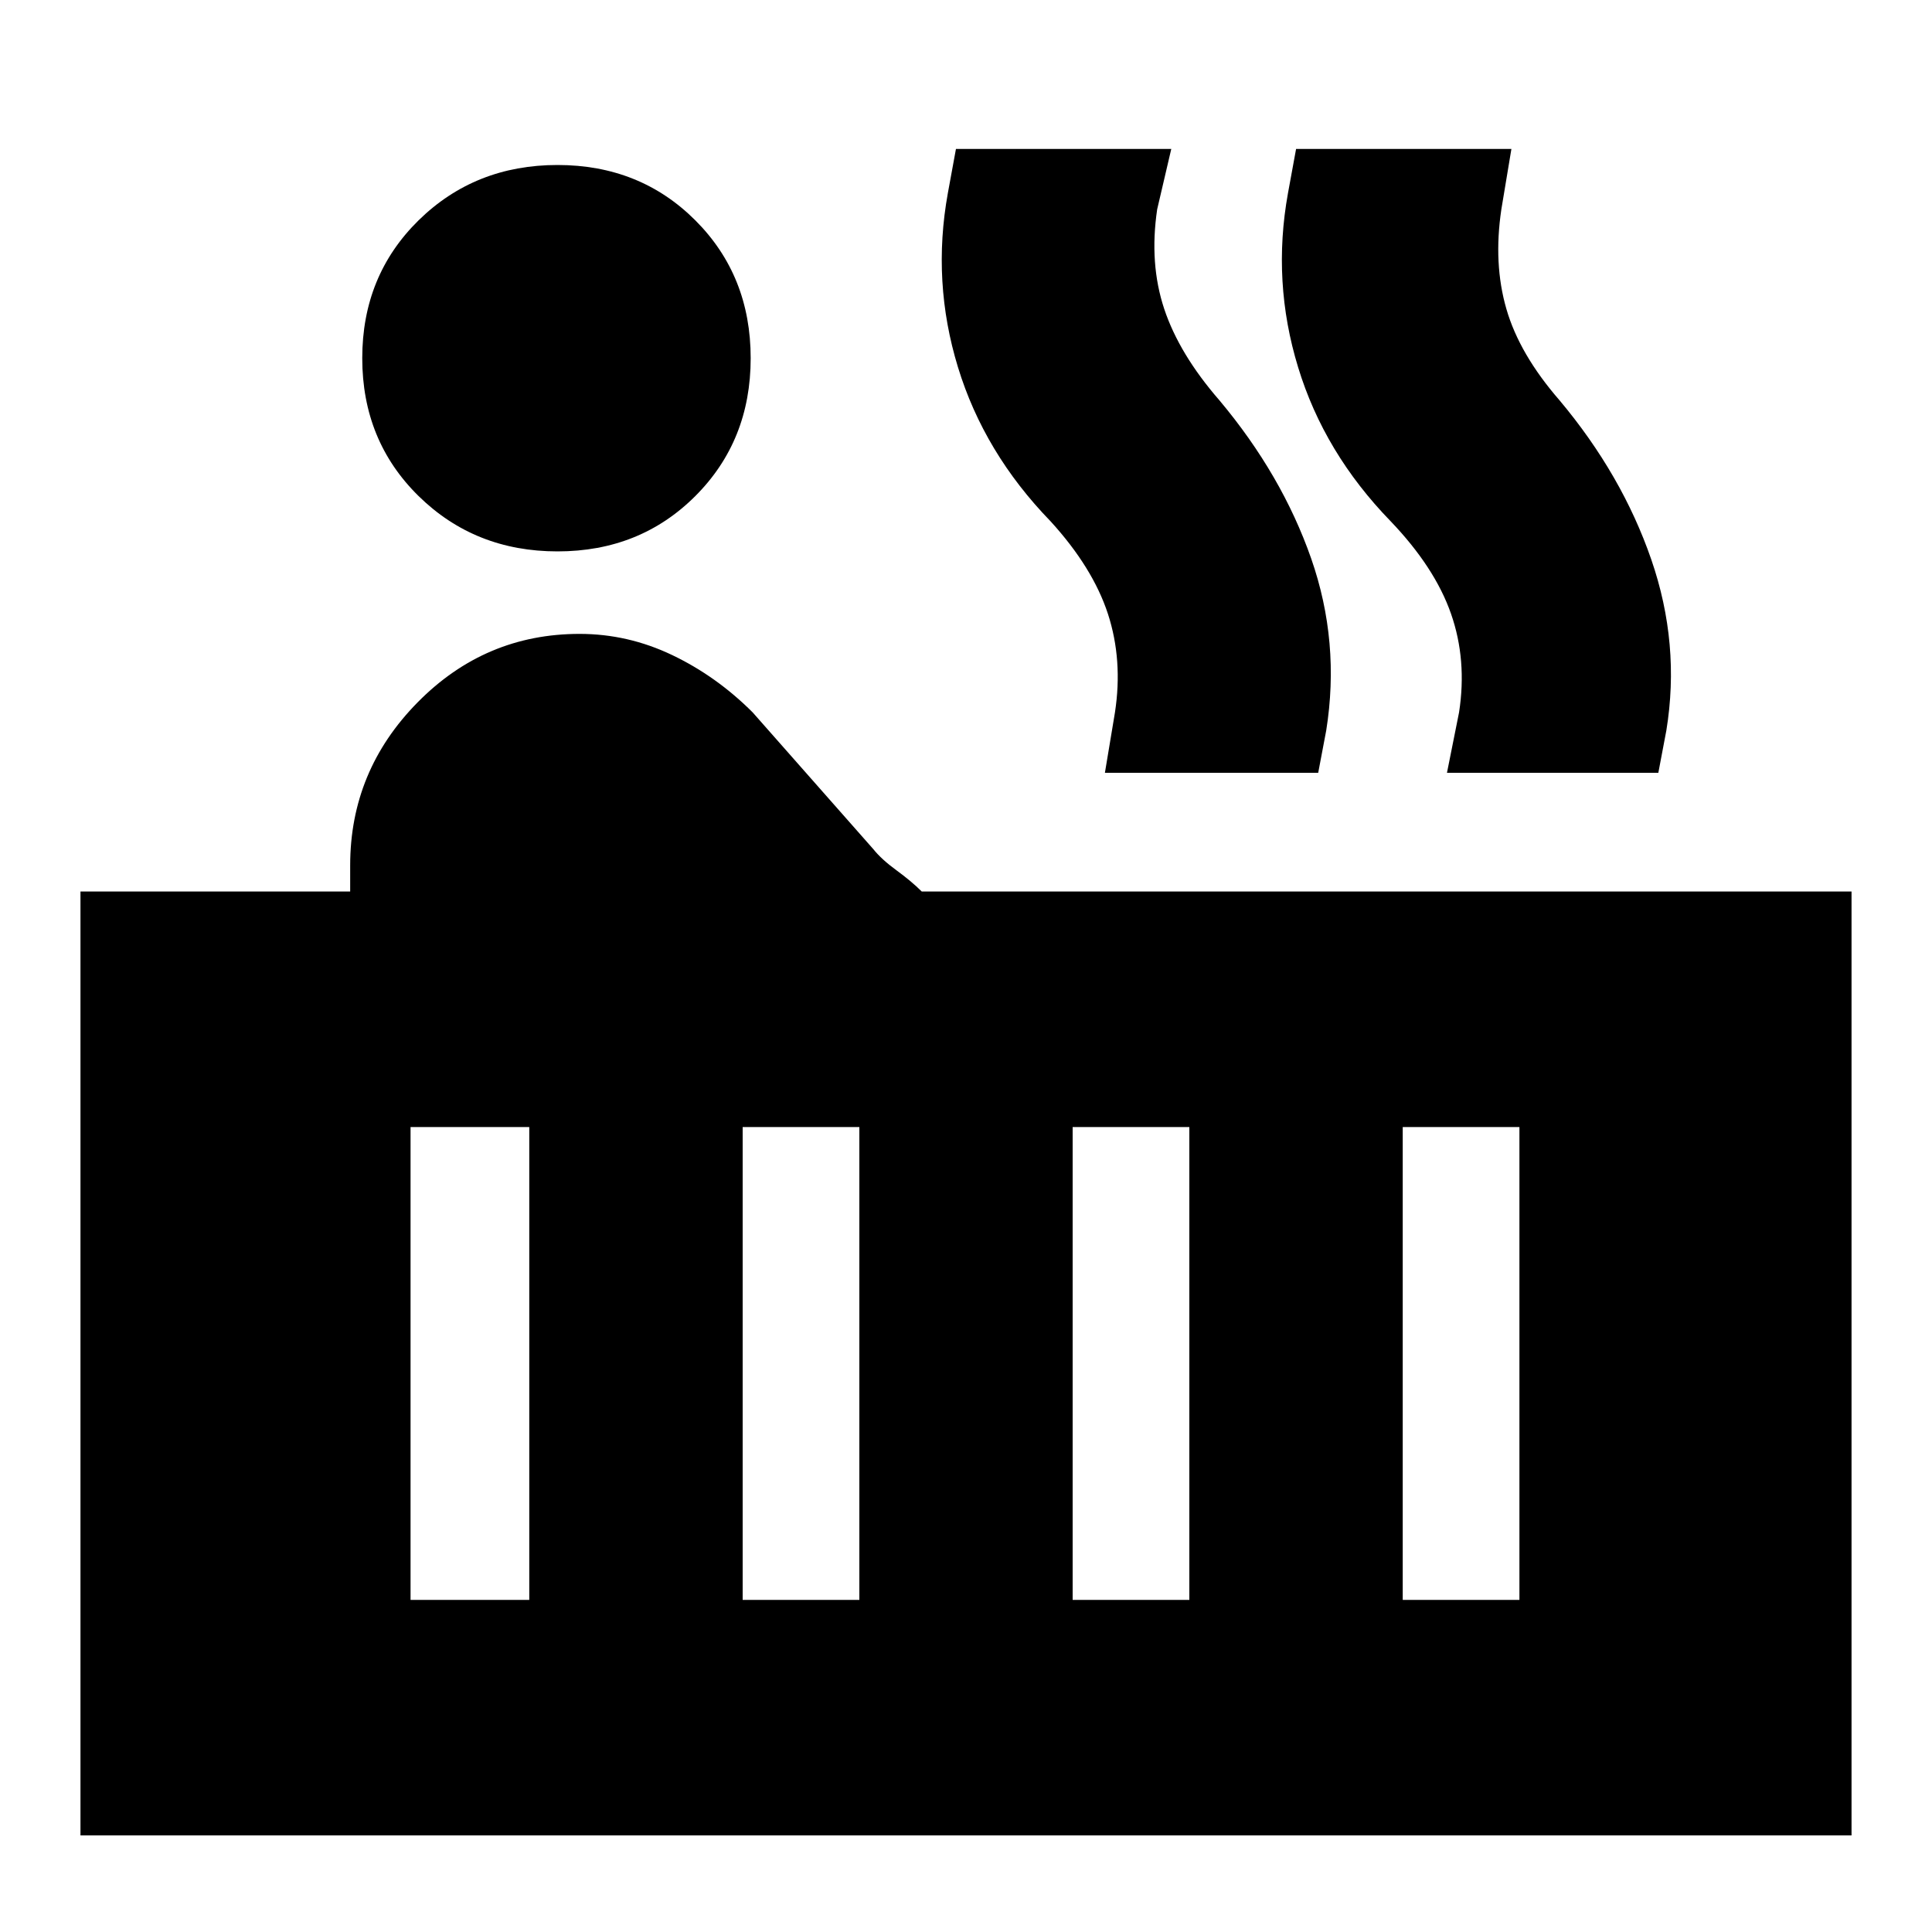 <svg xmlns="http://www.w3.org/2000/svg" height="20" width="20"><path d="M5.771 5.708Q4.917 5.708 4.333 5.135Q3.75 4.562 3.75 3.708Q3.75 2.854 4.333 2.281Q4.917 1.708 5.771 1.708Q6.625 1.708 7.198 2.281Q7.771 2.854 7.771 3.708Q7.771 4.562 7.198 5.135Q6.625 5.708 5.771 5.708ZM0.833 19V9.229H3.625V8.958Q3.625 7.979 4.323 7.271Q5.021 6.562 6 6.562Q6.5 6.562 6.958 6.781Q7.417 7 7.792 7.375L9.042 8.792Q9.125 8.896 9.281 9.01Q9.438 9.125 9.542 9.229H19.167V19ZM14.979 8 15.104 7.375Q15.188 6.833 15.021 6.354Q14.854 5.875 14.396 5.396Q13.708 4.688 13.438 3.802Q13.167 2.917 13.333 2L13.417 1.542H15.646L15.542 2.167Q15.458 2.729 15.594 3.198Q15.729 3.667 16.146 4.146Q16.792 4.917 17.094 5.792Q17.396 6.667 17.25 7.562L17.167 8ZM11.438 8 11.542 7.375Q11.625 6.833 11.469 6.354Q11.312 5.875 10.875 5.396Q10.188 4.688 9.917 3.802Q9.646 2.917 9.812 2L9.896 1.542H12.125L11.979 2.167Q11.896 2.729 12.052 3.198Q12.208 3.667 12.625 4.146Q13.271 4.917 13.573 5.781Q13.875 6.646 13.729 7.562L13.646 8ZM14.521 16.562H15.729V11.667H14.521ZM11.104 16.562H12.312V11.667H11.104ZM7.688 16.562H8.896V11.667H7.688ZM4.25 16.562H5.479V11.667H4.25Z"/></svg>